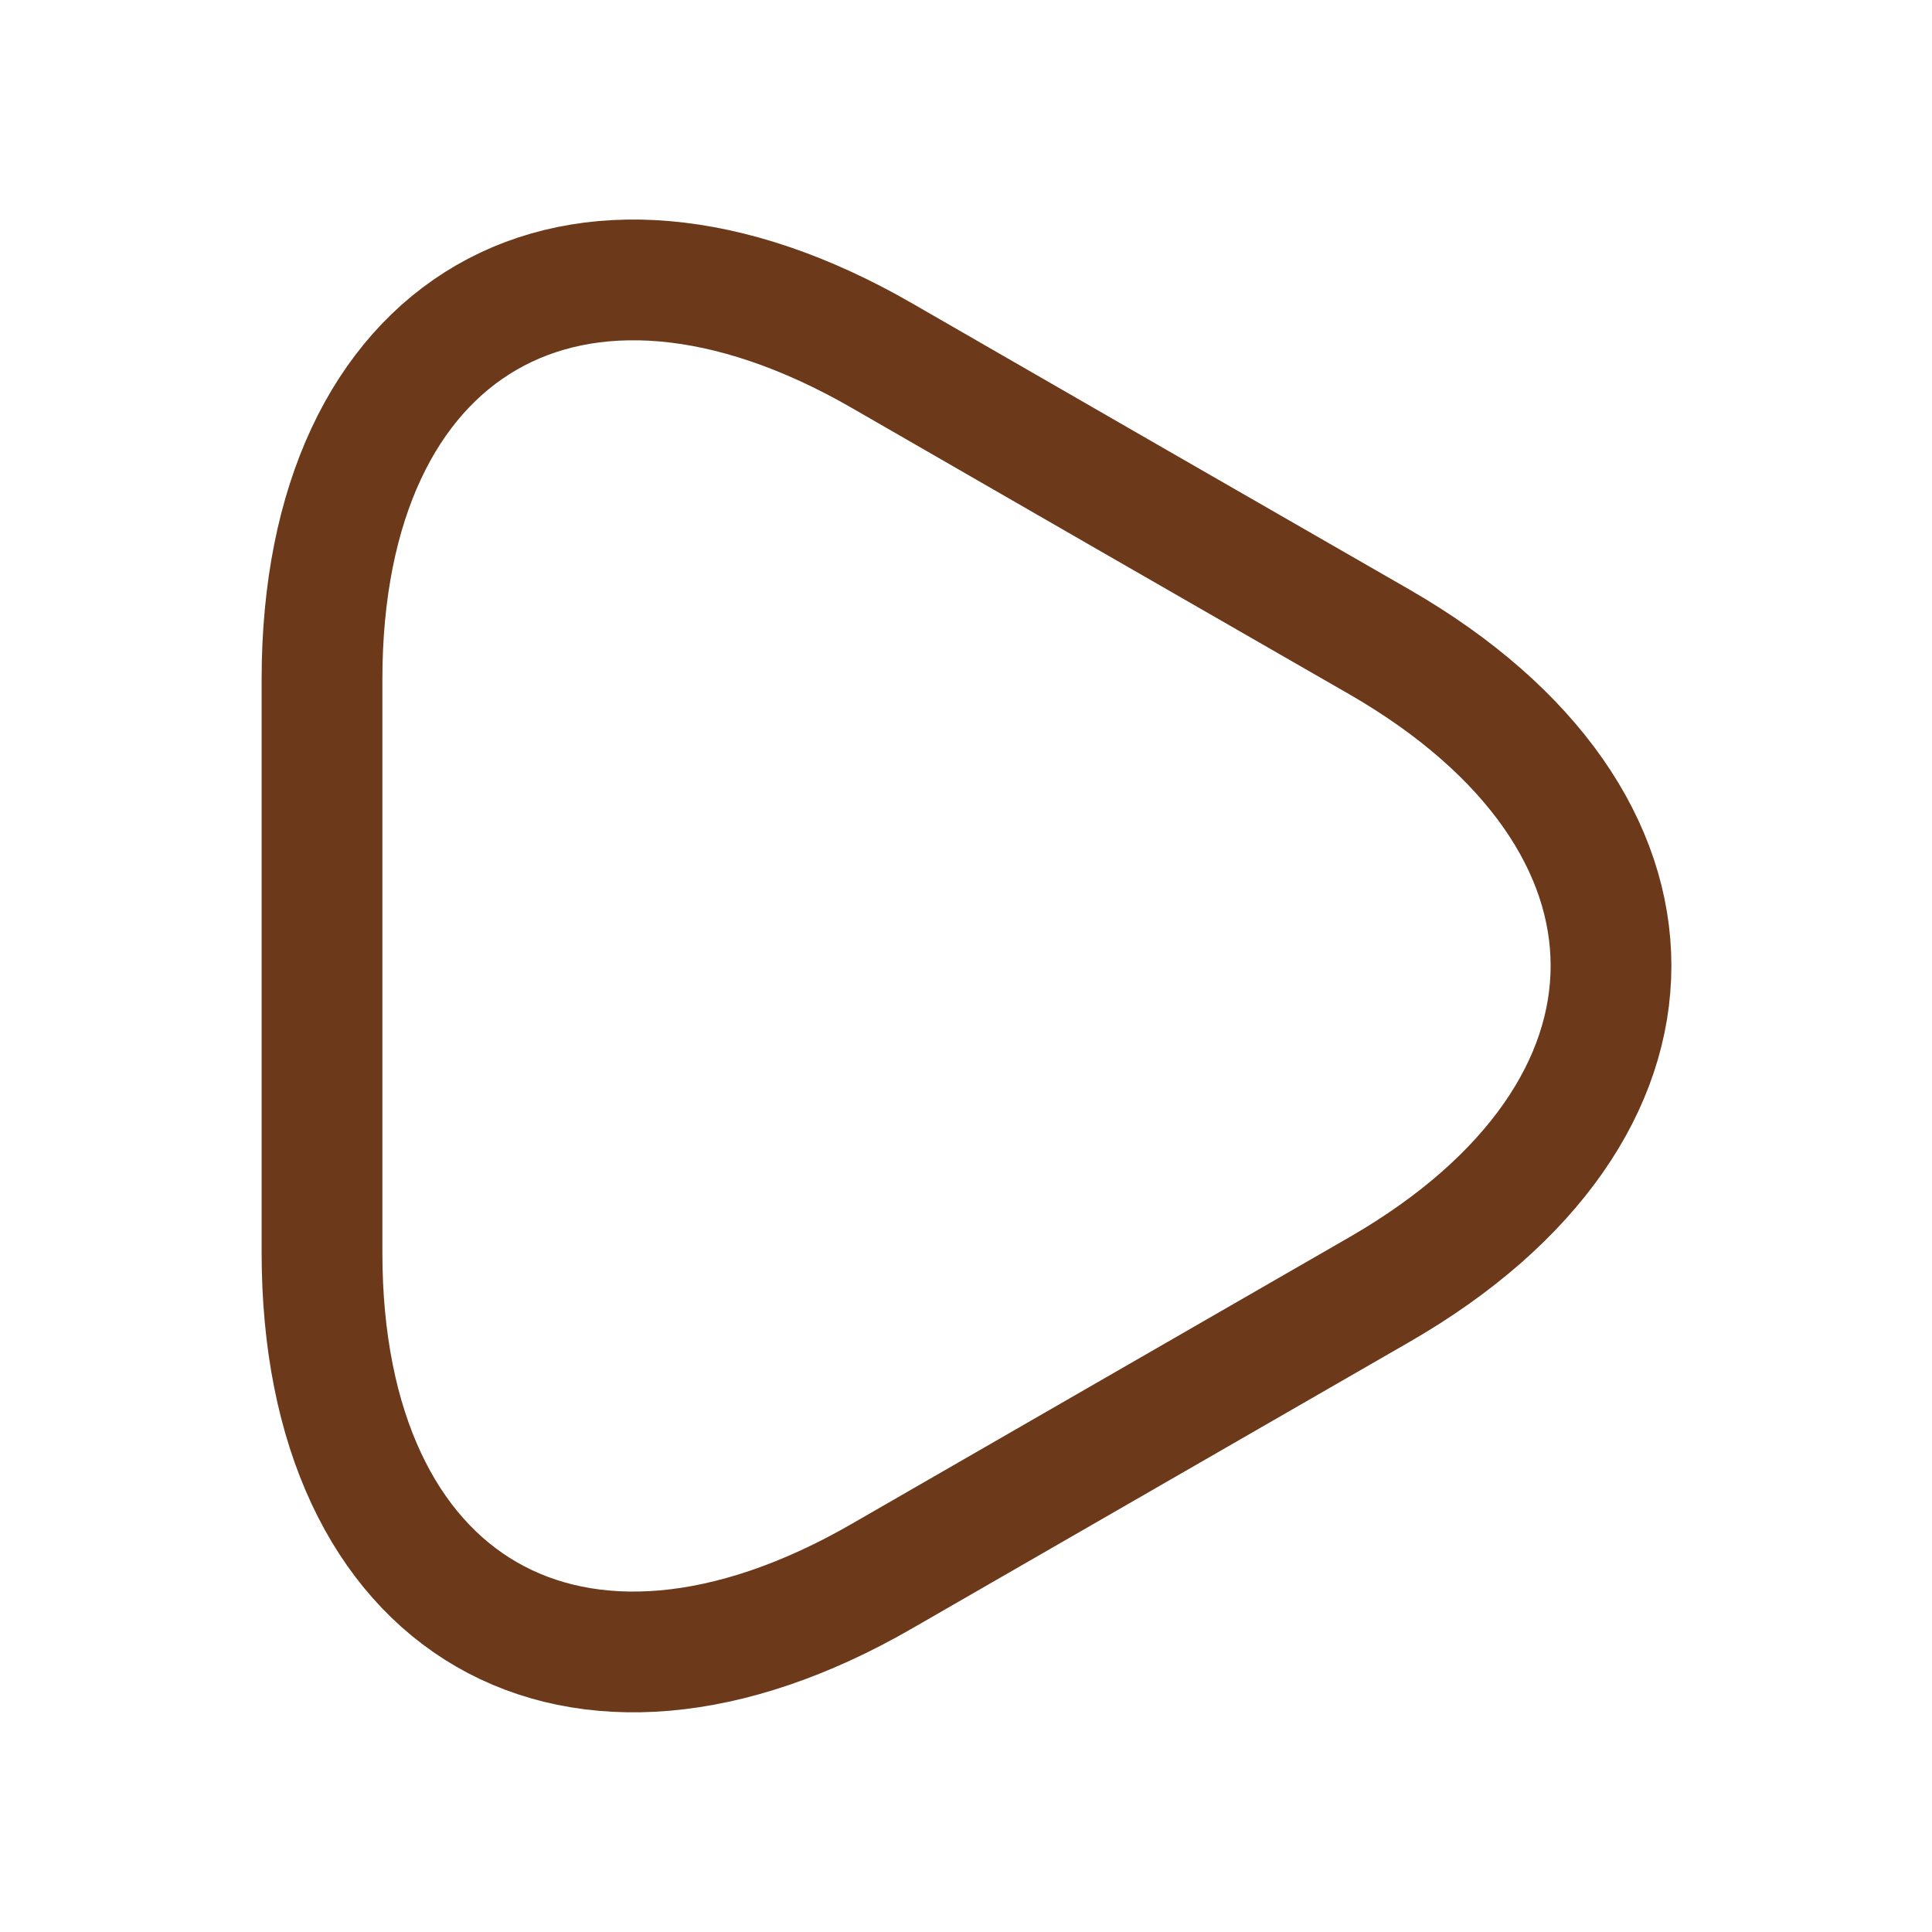 <svg xmlns="http://www.w3.org/2000/svg" width="24" height="24" viewBox="0 0 24 24"><defs><style>.a,.b{fill:none;}.a{stroke:#6C391A;stroke-linecap:round;stroke-linejoin:round;stroke-width:1.5px;}.b{opacity:0;}</style></defs><g transform="translate(-492 -318)"><path class="a" d="M0,8.523V4.963C0,.543,3.13-1.267,6.96.943l3.09,1.78L13.14,4.5c3.83,2.21,3.83,5.83,0,8.04l-3.09,1.78L6.96,16.1C3.13,18.313,0,16.5,0,12.083Z" transform="translate(496 321.477)"/><path class="b" d="M0,0H24V24H0Z" transform="translate(492 318)"/></g></svg>